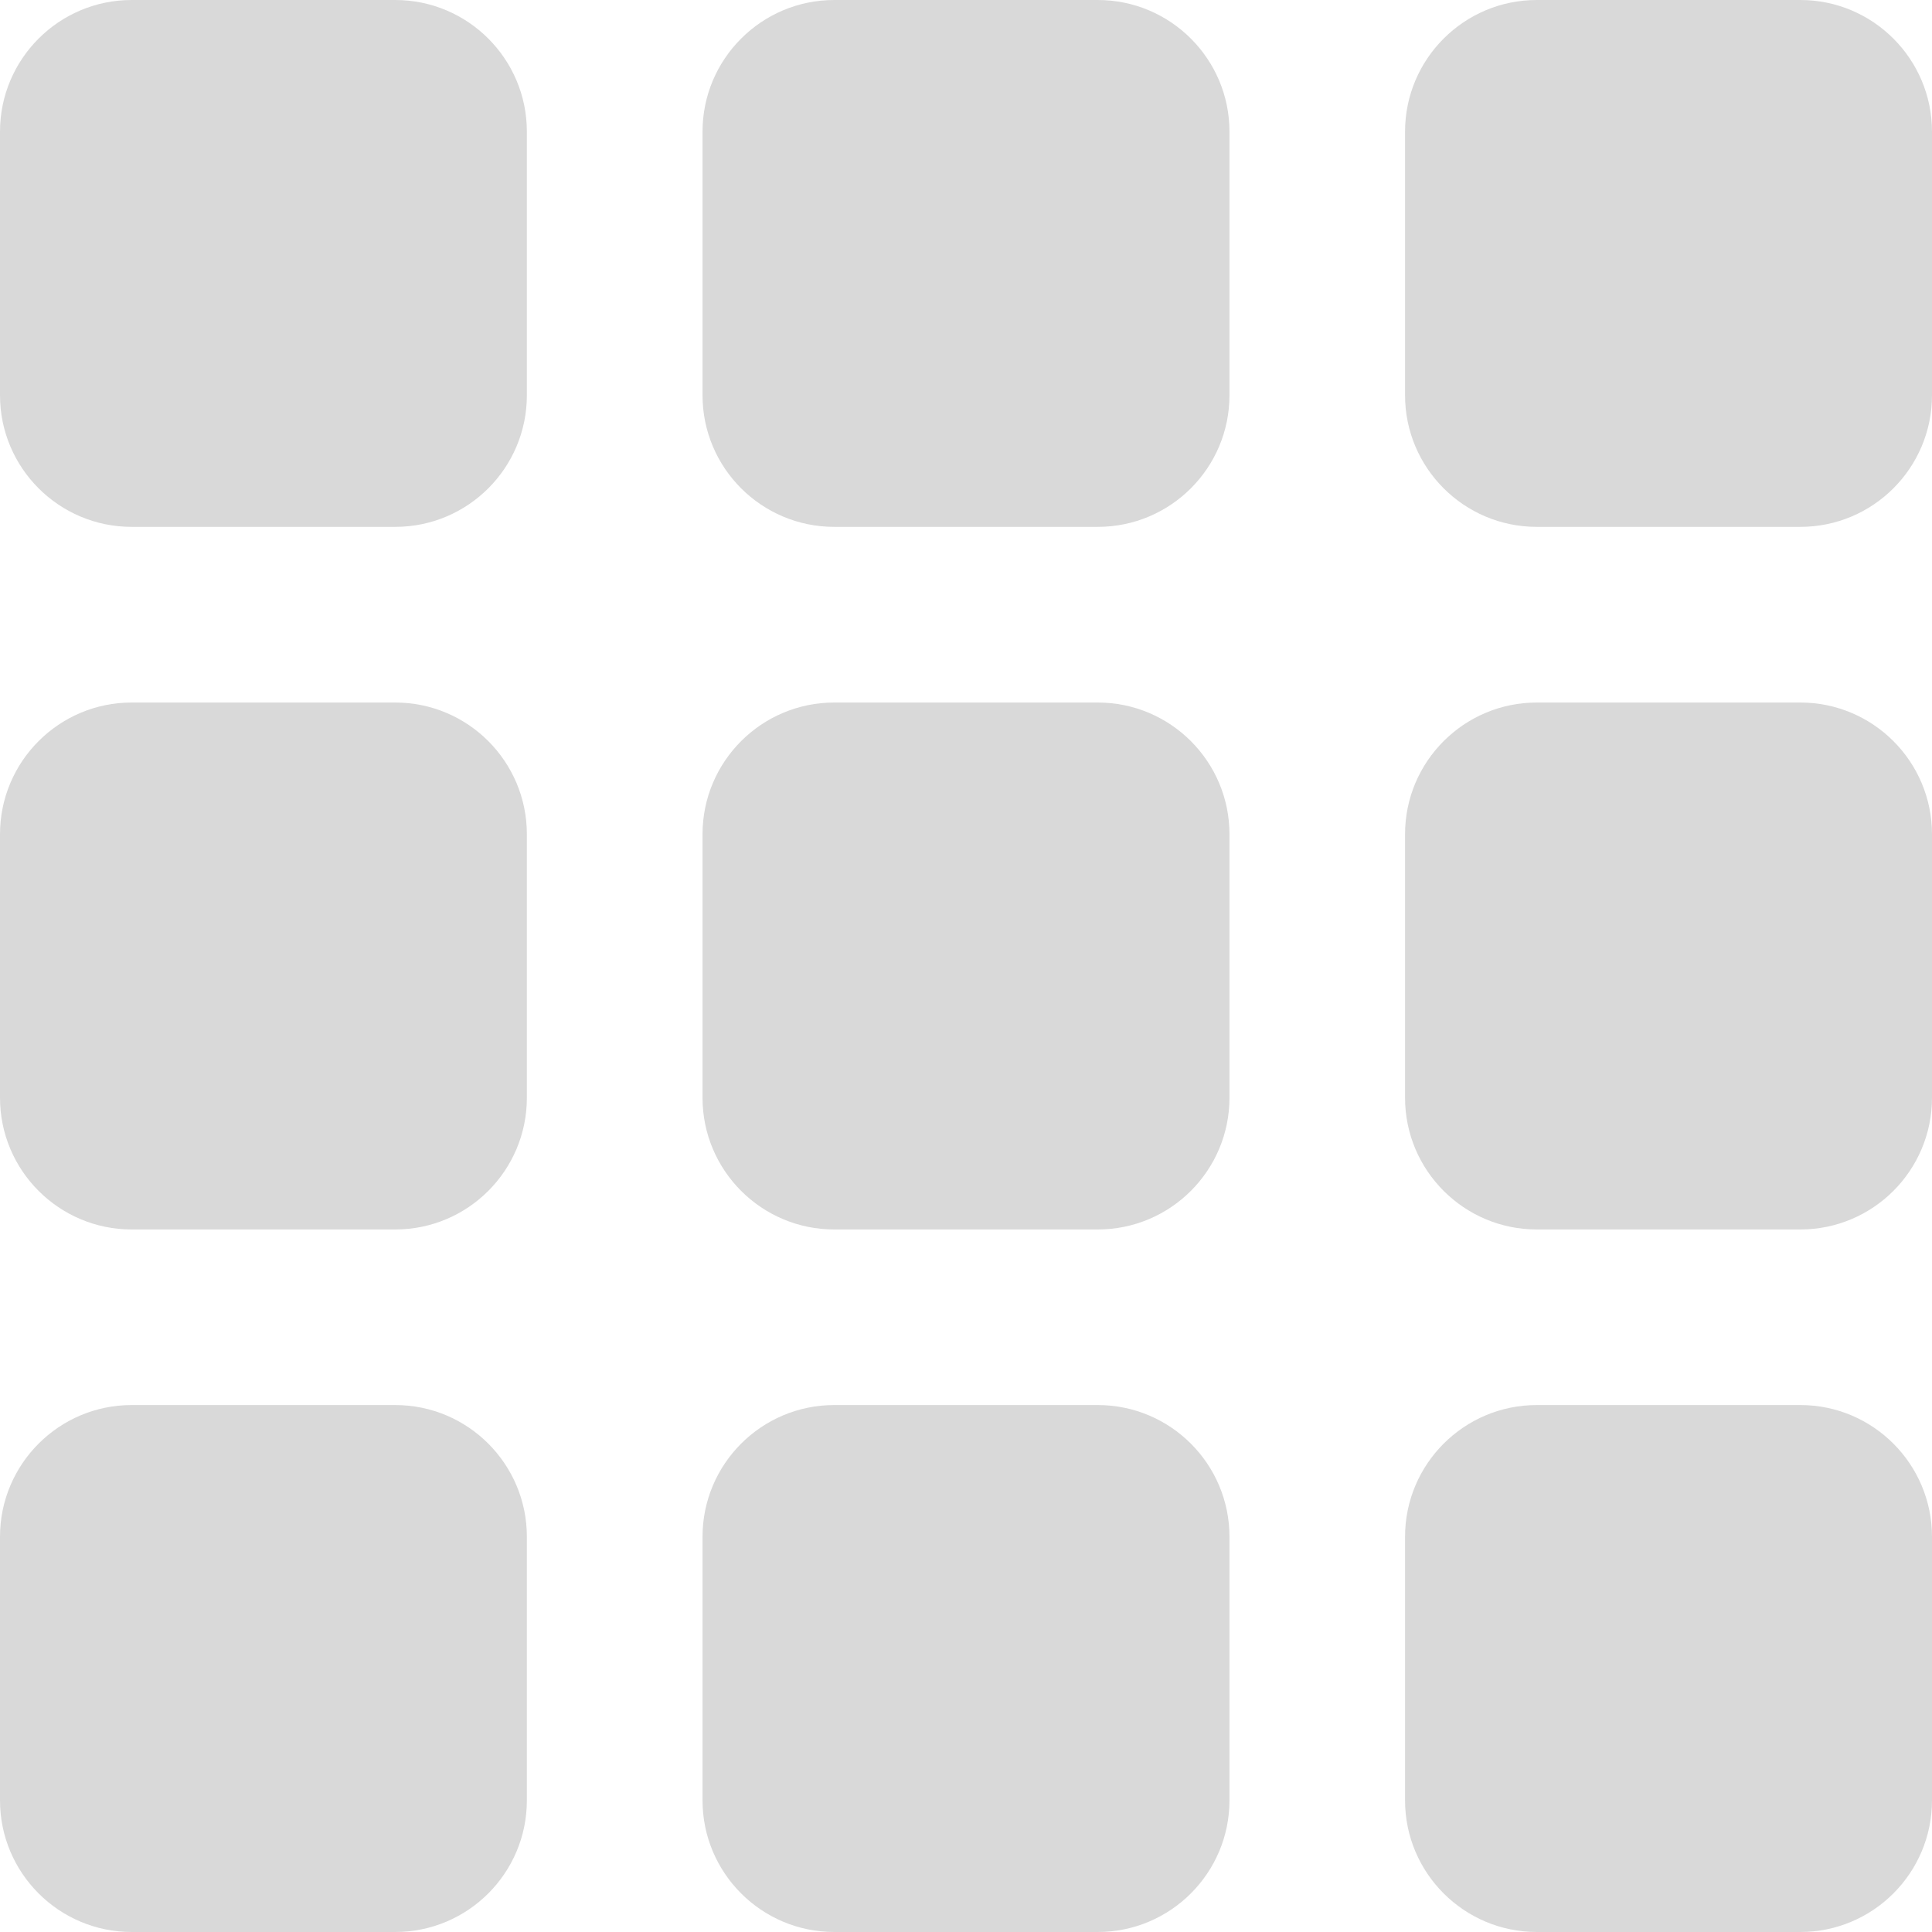 <svg width="24" height="24" viewBox="0 0 24 24" fill="none" xmlns="http://www.w3.org/2000/svg">
<path d="M0 1.636C0 0.733 0.733 0 1.636 0H4.909C5.813 0 6.545 0.733 6.545 1.636V4.909C6.545 5.813 5.813 6.545 4.909 6.545H1.636C0.733 6.545 0 5.813 0 4.909V1.636Z" fill="#D9D9D9"/>
<path d="M8.727 1.636C8.727 0.733 9.46 0 10.364 0H13.636C14.54 0 15.273 0.733 15.273 1.636V4.909C15.273 5.813 14.54 6.545 13.636 6.545H10.364C9.46 6.545 8.727 5.813 8.727 4.909V1.636Z" fill="#D9D9D9"/>
<path d="M8.727 19.091C8.727 18.187 9.46 17.454 10.364 17.454H13.636C14.54 17.454 15.273 18.187 15.273 19.091V22.364C15.273 23.267 14.54 24 13.636 24H10.364C9.46 24 8.727 23.267 8.727 22.364V19.091Z" fill="#D9D9D9"/>
<path d="M8.727 10.364C8.727 9.46 9.46 8.727 10.364 8.727H13.636C14.54 8.727 15.273 9.46 15.273 10.364V13.636C15.273 14.54 14.54 15.273 13.636 15.273H10.364C9.46 15.273 8.727 14.54 8.727 13.636V10.364Z" fill="#D9D9D9"/>
<path d="M17.454 10.364C17.454 9.46 18.187 8.727 19.091 8.727H22.364C23.267 8.727 24 9.46 24 10.364V13.636C24 14.54 23.267 15.273 22.364 15.273H19.091C18.187 15.273 17.454 14.54 17.454 13.636V10.364Z" fill="#D9D9D9"/>
<path d="M17.454 19.091C17.454 18.187 18.187 17.454 19.091 17.454H22.364C23.267 17.454 24 18.187 24 19.091V22.364C24 23.267 23.267 24 22.364 24H19.091C18.187 24 17.454 23.267 17.454 22.364V19.091Z" fill="#D9D9D9"/>
<path d="M0 19.091C0 18.187 0.733 17.454 1.636 17.454H4.909C5.813 17.454 6.545 18.187 6.545 19.091V22.364C6.545 23.267 5.813 24 4.909 24H1.636C0.733 24 0 23.267 0 22.364V19.091Z" fill="#D9D9D9"/>
<path d="M0 10.364C0 9.46 0.733 8.727 1.636 8.727H4.909C5.813 8.727 6.545 9.46 6.545 10.364V13.636C6.545 14.54 5.813 15.273 4.909 15.273H1.636C0.733 15.273 0 14.54 0 13.636V10.364Z" fill="#D9D9D9"/>
<path d="M17.454 1.636C17.454 0.733 18.187 0 19.091 0H22.364C23.267 0 24 0.733 24 1.636V4.909C24 5.813 23.267 6.545 22.364 6.545H19.091C18.187 6.545 17.454 5.813 17.454 4.909V1.636Z" fill="#D9D9D9"/>
</svg>
